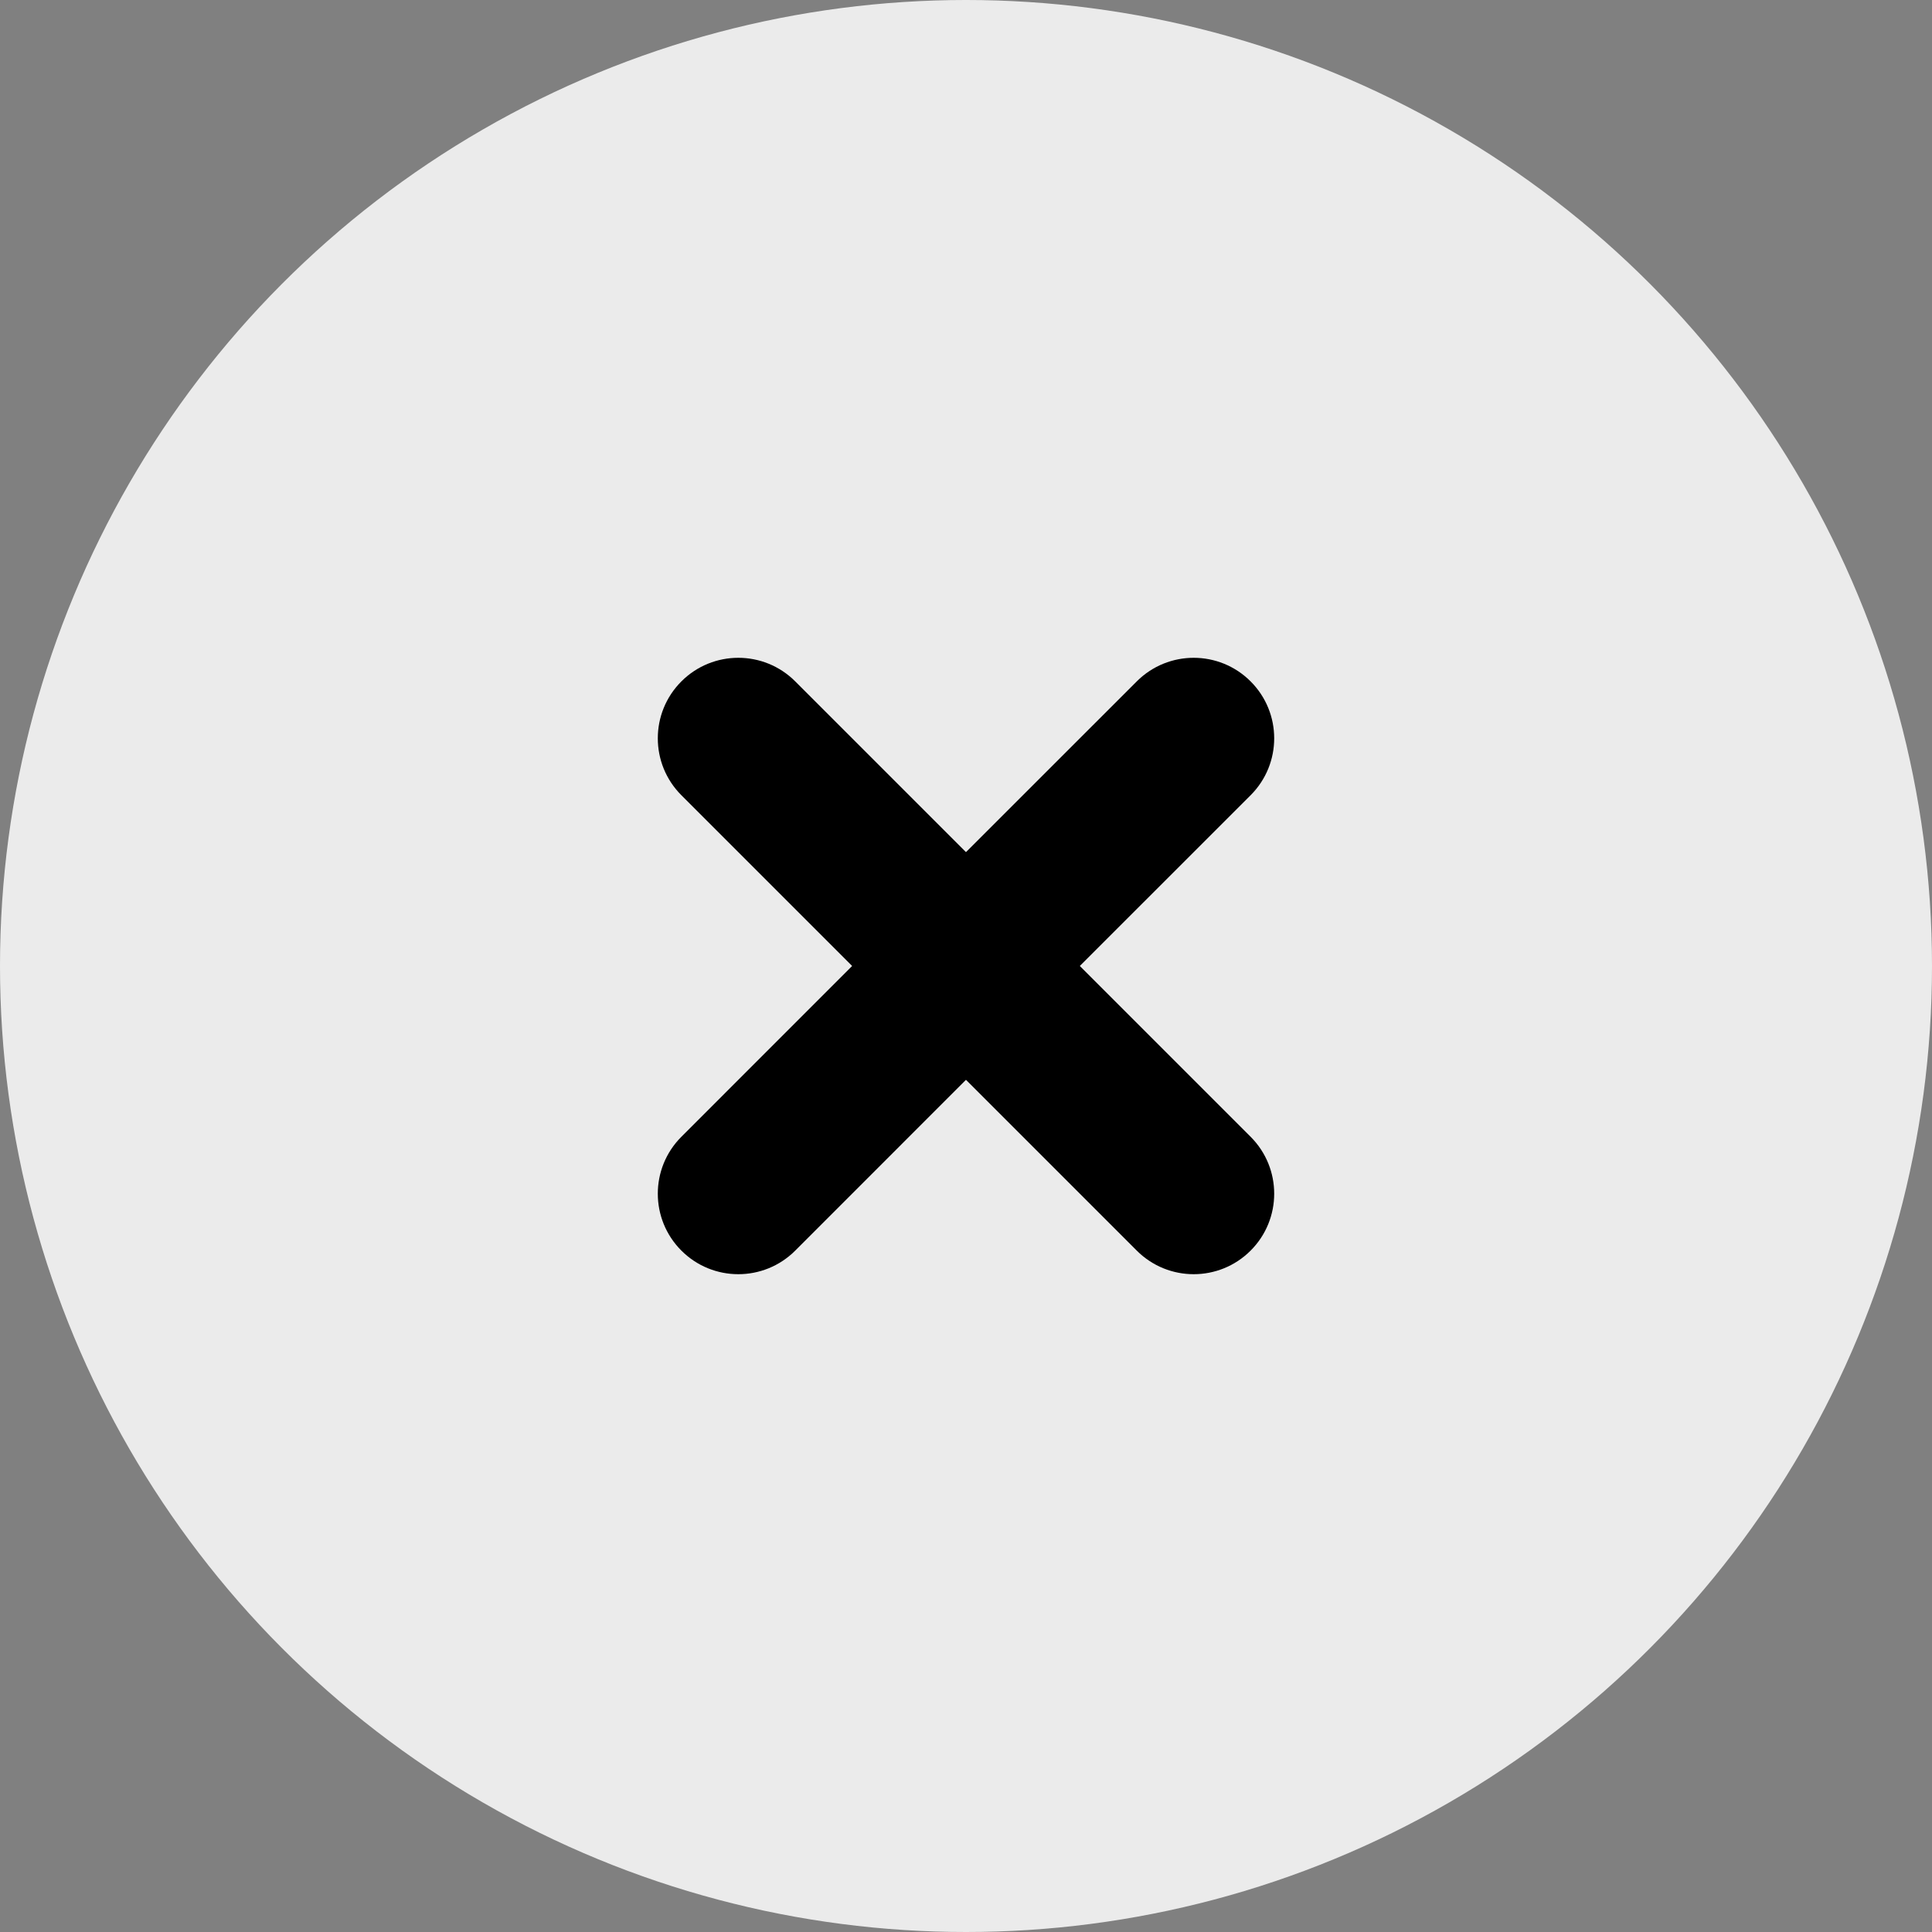 <?xml version="1.0" encoding="UTF-8"?>
<svg width="48px" height="48px" viewBox="0 0 48 48" version="1.1" xmlns="http://www.w3.org/2000/svg" xmlns:xlink="http://www.w3.org/1999/xlink">
    <rect x="0" y="0" width="48" height="48" fill="#808080" stroke="none"/>
    <title>编组 8@1x</title>
    <g id="页面-1" stroke="none" stroke-width="1" fill="none" fill-rule="evenodd">
        <g id="4购买NFT-POOL" transform="translate(-1277, -65)">
            <g id="编组-22" transform="translate(565, 37)">
                <g id="编组-8" transform="translate(712, 28)">
                    <circle id="椭圆形" fill="#EBEBEB" cx="24" cy="24" r="24"></circle>
                    <path d="M24,14 C25.105,14 26,14.895 26,16 L25.999,22 L32,22 C33.105,22 34,22.895 34,24 C34,25.105 33.105,26 32,26 L25.999,26 L26,32 C26,33.105 25.105,34 24,34 C22.895,34 22,33.105 22,32 L21.999,26 L16,26 C14.895,26 14,25.105 14,24 C14,22.895 14.895,22 16,22 L21.999,22 L22,16 C22,14.895 22.895,14 24,14 Z" id="形状结合" fill="#000000" transform="translate(24, 24) rotate(-315) translate(-24, -24) "></path>
                </g>
            </g>
        </g>
    </g>
</svg>